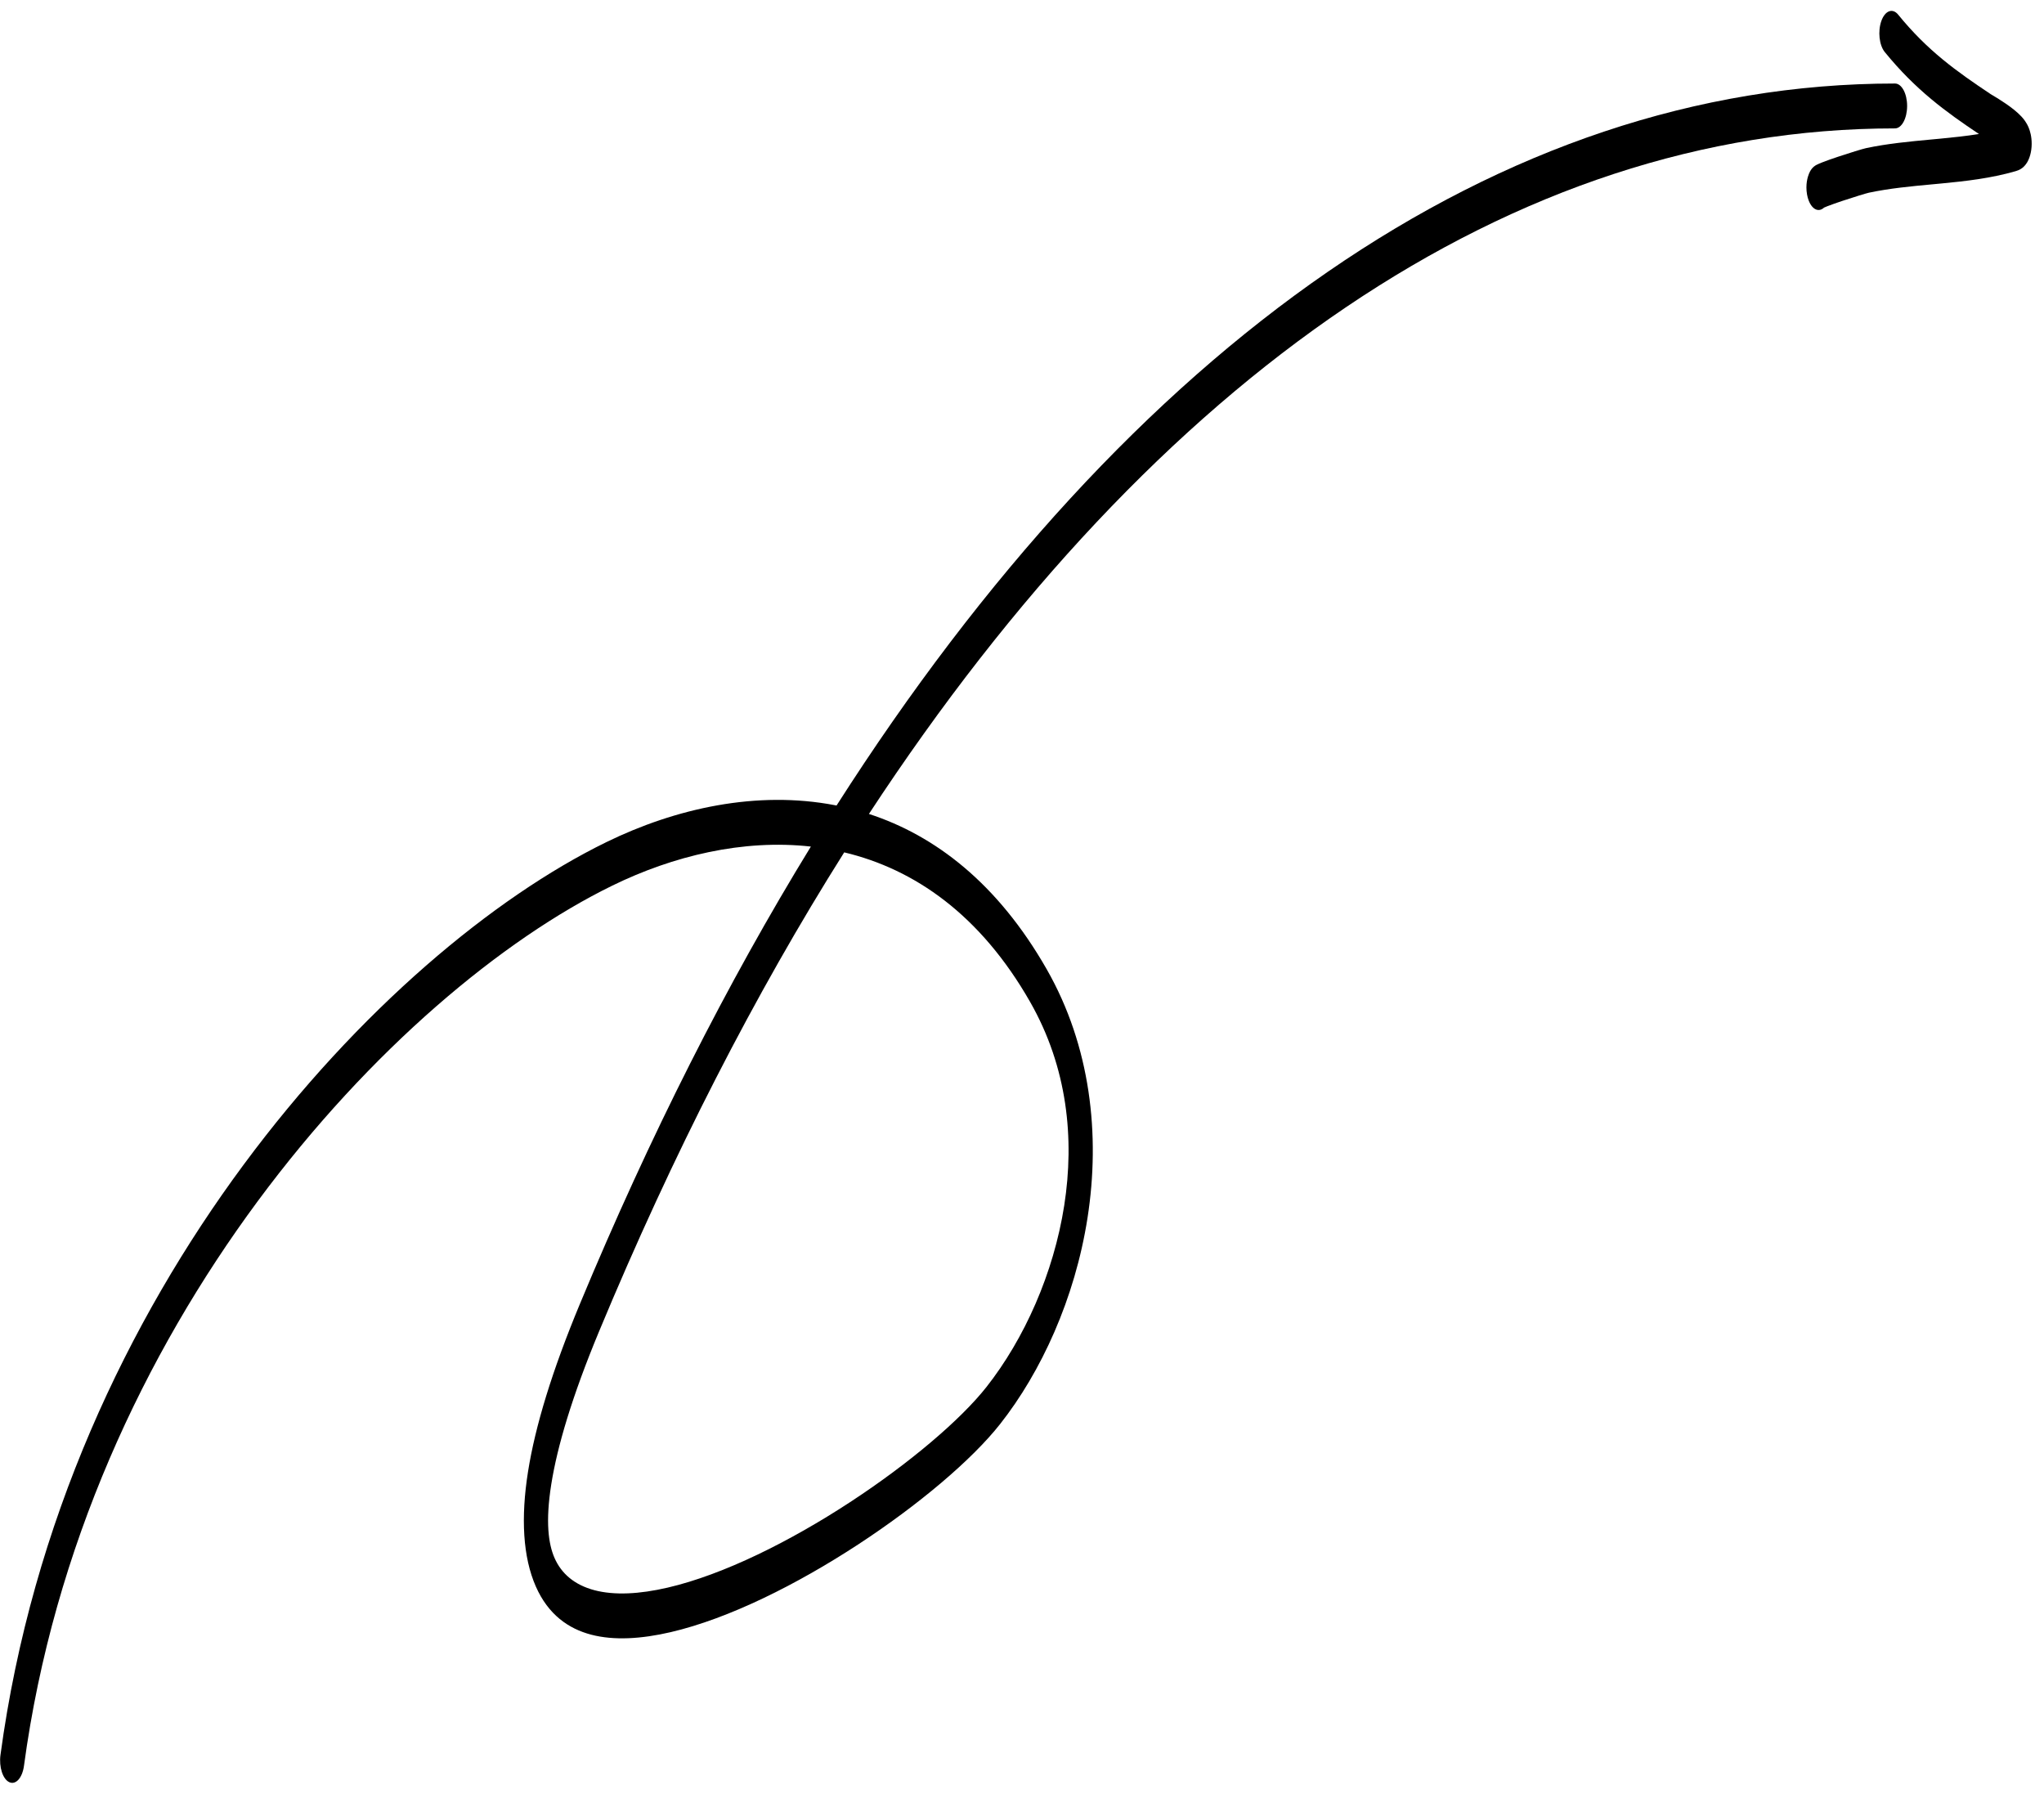 <svg _ngcontent-dnu-c2="" width="147" height="129" viewBox="0 0 147 129" fill="none" xmlns="http://www.w3.org/2000/svg"><path _ngcontent-dnu-c2="" fill-rule="evenodd" clip-rule="evenodd" d="M60.714 61.294C54.294 71.474 48.382 83.002 43.081 95.748C41.144 100.405 40.078 104.013 39.646 106.738C39.219 109.43 39.438 111.032 39.886 112.046C40.373 113.149 41.304 113.972 42.757 114.354C44.188 114.73 45.984 114.638 48.01 114.168C52.056 113.229 56.853 110.821 61.132 108.022C65.427 105.214 69.105 102.074 70.945 99.738C73.66 96.289 75.774 91.583 76.538 86.678C77.283 81.898 76.778 76.764 74.079 72.04C70.505 65.785 65.775 62.499 60.714 61.294ZM58.316 60.877C52.291 70.695 46.725 81.699 41.7 93.779C39.709 98.566 38.495 102.545 37.974 105.829C37.448 109.145 37.604 111.973 38.537 114.089C39.432 116.116 40.89 117.122 42.513 117.549C44.157 117.98 46.123 117.858 48.227 117.37C52.439 116.392 57.364 113.909 61.713 111.065C66.045 108.232 69.898 104.98 71.93 102.399C74.866 98.67 77.304 93.407 78.213 87.572C79.141 81.611 78.439 75.233 75.275 69.695C71.743 63.512 67.237 60.074 62.491 58.531C83.137 27.047 108.804 9.233 136.285 9.233C136.766 9.233 137.156 8.51 137.156 7.619C137.156 6.728 136.766 6.006 136.285 6.006C107.836 6.006 81.312 24.814 60.163 57.925C60.127 57.918 60.09 57.911 60.054 57.904C54.429 56.823 48.583 58.125 43.596 60.563C35.521 64.51 25.785 72.58 17.501 83.781C9.231 94.963 2.3 109.416 0.034 126.2C-0.083 127.065 0.201 127.94 0.668 128.157C1.135 128.373 1.608 127.847 1.724 126.983C3.849 111.243 10.414 97.359 18.528 86.387C26.63 75.433 36.167 67.531 44.04 63.683C48.403 61.55 53.423 60.33 58.316 60.877Z" fill="black"></path><path _ngcontent-dnu-c2="" fill-rule="evenodd" clip-rule="evenodd" d="M135.304 1.505C135.57 0.763 136.111 0.56 136.512 1.053C138.623 3.648 140.695 5.121 143.167 6.771C143.165 6.77 143.164 6.769 143.164 6.769C143.164 6.769 143.174 6.776 143.205 6.794L143.335 6.871C143.442 6.935 143.586 7.022 143.748 7.124C144.07 7.326 144.483 7.6 144.848 7.895C145.03 8.042 145.217 8.207 145.381 8.385C145.518 8.533 145.745 8.799 145.905 9.197C145.991 9.409 146.119 9.812 146.114 10.359C146.109 10.969 145.943 11.424 145.774 11.698C145.624 11.943 145.458 12.071 145.343 12.143C145.219 12.221 145.088 12.272 144.96 12.309C143.178 12.823 141.379 13.027 139.618 13.194C139.401 13.215 139.185 13.235 138.969 13.255C137.421 13.399 135.905 13.54 134.403 13.858C134.227 13.896 133.346 14.163 132.496 14.447C132.077 14.587 131.684 14.726 131.406 14.835C131.31 14.873 131.236 14.904 131.183 14.928C130.945 15.149 130.656 15.168 130.4 14.931C130.327 14.863 130.071 14.605 129.96 13.994C129.831 13.277 130.004 12.711 130.1 12.484C130.191 12.266 130.29 12.145 130.326 12.103C130.373 12.048 130.414 12.011 130.439 11.99C130.524 11.917 130.611 11.871 130.652 11.85C130.757 11.796 130.896 11.737 131.044 11.679C131.348 11.559 131.763 11.414 132.186 11.272C133.021 10.993 133.962 10.704 134.205 10.652C135.766 10.322 137.341 10.176 138.885 10.032C139.1 10.012 139.314 9.992 139.528 9.972C140.471 9.882 141.402 9.784 142.322 9.637C139.943 8.042 137.771 6.474 135.548 3.742C135.148 3.249 135.038 2.248 135.304 1.505ZM131.106 14.966C131.105 14.966 131.107 14.965 131.111 14.963C131.107 14.965 131.106 14.966 131.106 14.966Z" fill="black"></path></svg>